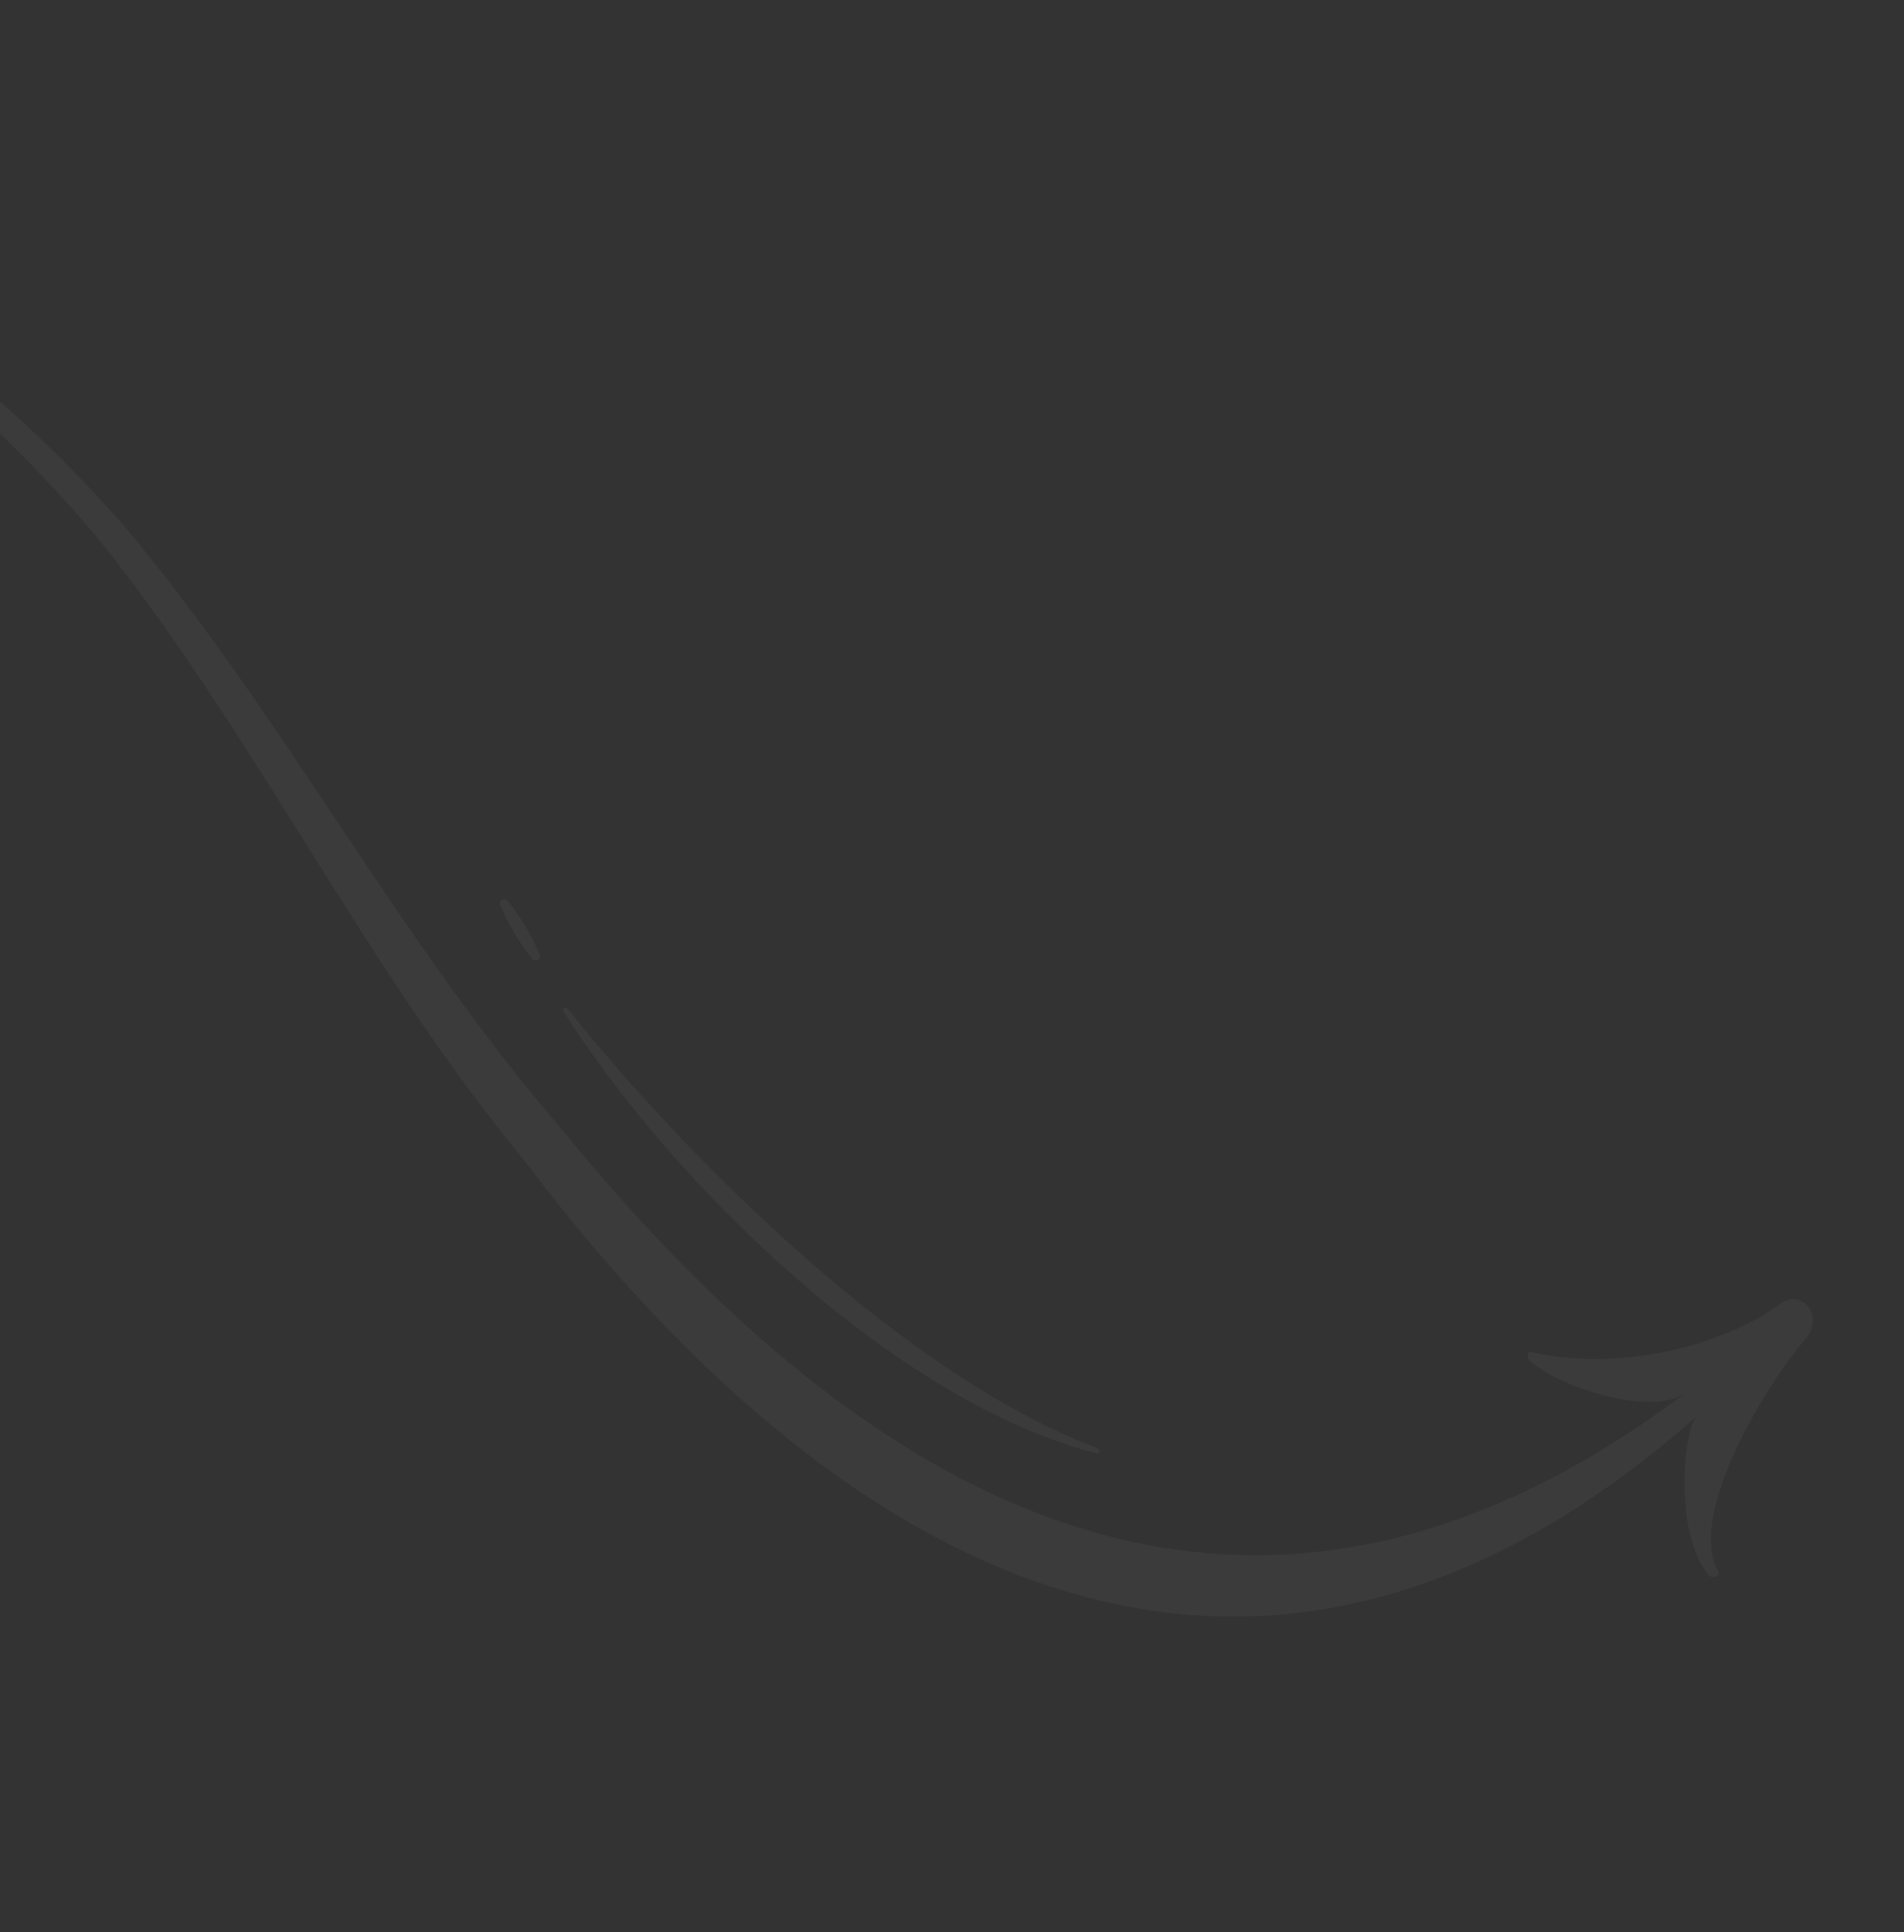 <svg width="555" height="563" viewBox="0 0 555 563" fill="none" xmlns="http://www.w3.org/2000/svg">
<rect x="0" y="0" width="555" height="563" fill="#333333" stroke="none"/>
<g opacity="0.04">
<path d="M526.233 390.212C532.146 383.319 524.908 375.471 519.124 379.809C501.222 393.045 470.002 399.722 446.263 393.939C446.145 393.912 446.021 393.913 445.903 393.942C445.784 393.971 445.674 394.028 445.582 394.107C445.49 394.187 445.417 394.287 445.371 394.4C445.324 394.513 445.305 394.635 445.315 394.756C445.321 395.162 445.414 395.561 445.587 395.928C445.76 396.295 446.01 396.62 446.319 396.882C455.943 405.005 482.196 412.787 491.511 405.756C363.07 502.628 252.673 438.176 163.597 328.918C116.162 274.015 82.53 208.332 35.839 152.872C-11.11 99.436 -77.22 52.305 -151.098 54.586C-151.303 54.586 -151.505 54.636 -151.686 54.733C-151.867 54.83 -152.022 54.969 -152.136 55.14C-152.251 55.31 -152.322 55.506 -152.342 55.71C-152.363 55.914 -152.334 56.12 -152.256 56.311C-152.133 56.65 -151.908 56.943 -151.612 57.149C-151.315 57.355 -150.963 57.465 -150.602 57.464C-78.016 57.387 -15.14 104.294 29.545 158.095C74.827 214.95 106.02 281.429 152.489 337.724C242.091 456.611 364.206 527.895 494.657 412.632C490.853 416.007 487.7 445.926 497.897 458.86C498.189 459.23 498.608 459.479 499.073 459.558C499.538 459.637 500.016 459.54 500.414 459.287L500.461 459.246C500.687 459.1 500.847 458.872 500.908 458.609C500.969 458.347 500.926 458.072 500.788 457.841C491.765 441.665 514.315 404.064 526.233 390.212Z" fill="white"/>
<path d="M165.38 293.8C202.275 340.13 265.292 401.592 320.111 422.105C320.26 422.191 320.376 422.325 320.44 422.484C320.503 422.644 320.511 422.821 320.462 422.986C320.413 423.151 320.309 423.294 320.168 423.393C320.027 423.491 319.857 423.54 319.686 423.53C261.499 408.644 196.441 345.484 164.206 294.663C164.143 294.508 164.133 294.336 164.179 294.175C164.224 294.014 164.322 293.873 164.457 293.774C164.592 293.675 164.756 293.624 164.923 293.629C165.09 293.633 165.251 293.694 165.38 293.8Z" fill="white"/>
<path d="M157.385 278.473C157.428 278.723 157.395 278.98 157.29 279.21C157.184 279.44 157.011 279.633 156.794 279.763C156.576 279.893 156.324 279.954 156.072 279.938C155.819 279.922 155.577 279.83 155.377 279.673C154.903 279.123 154.421 278.563 154.004 277.964C152.549 276.042 151.201 274.042 149.967 271.971C148.73 269.9 147.615 267.76 146.627 265.56C146.322 264.88 146.035 264.202 145.758 263.515C145.71 263.263 145.741 263.003 145.845 262.769C145.95 262.535 146.125 262.339 146.345 262.207C146.564 262.075 146.82 262.014 147.075 262.032C147.331 262.05 147.575 262.146 147.775 262.307C148.265 262.876 148.747 263.436 149.163 264.053C152.08 267.897 154.555 272.058 156.541 276.457C156.879 277.157 157.148 277.834 157.385 278.473Z" fill="white"/>
</g>
</svg>
